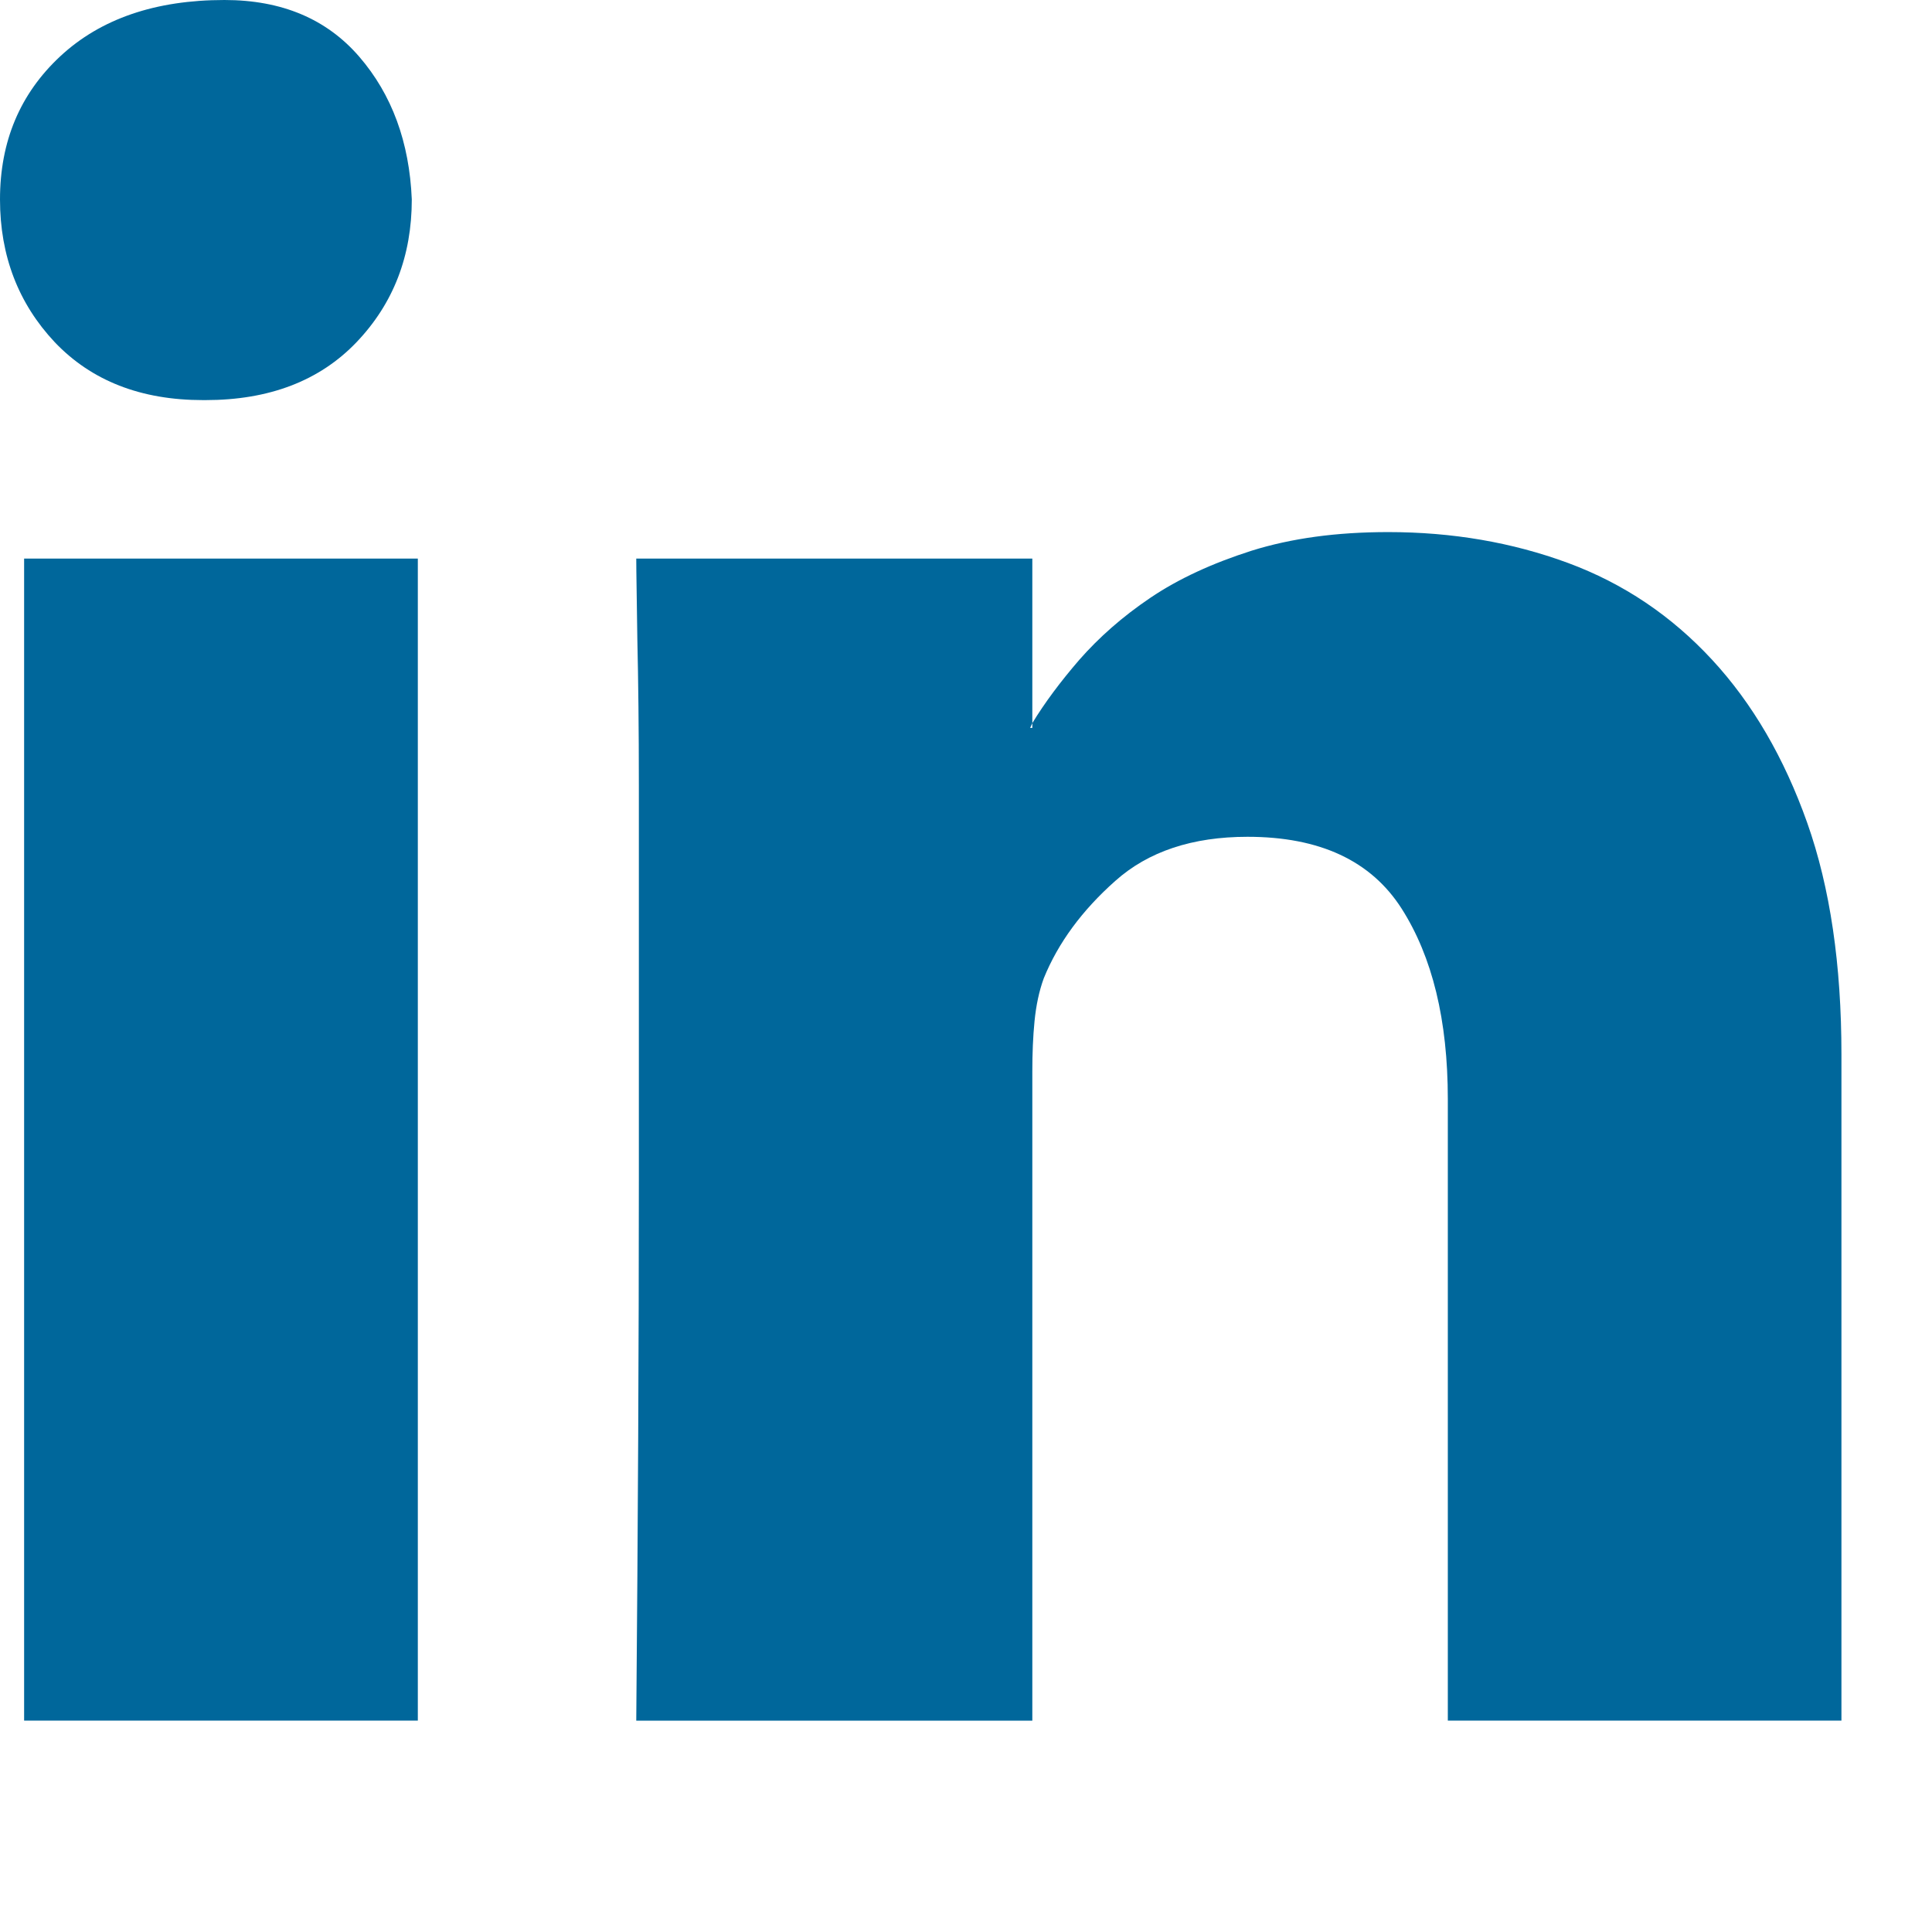 <svg viewBox="0 0 64 64" xmlns="http://www.w3.org/2000/svg">
<title>LinkedIn</title>
<g transform="translate(0 0)" ><path d="M 7.436 0 C 9.335 0 10.823 0.629 11.903 1.881 C 12.984 3.134 13.563 4.714 13.641 6.607 C 13.641 8.476 13.034 10.054 11.811 11.335 C 10.589 12.614 8.918 13.254 6.804 13.254 L 6.728 13.254 C 4.665 13.254 3.03 12.614 1.813 11.335 C 0.61 10.054 0 8.476 0 6.607 C 0 4.684 0.663 3.104 2 1.861 C 3.337 0.62 5.152 0 7.436 0 Z M 0.799 18.504 L 13.841 18.504 L 13.841 56.997 L 0.799 56.997 L 0.799 18.504 Z M 61 34.927 L 61 56.997 L 47.961 56.997 L 47.961 36.41 C 47.961 33.792 47.448 31.694 46.429 30.096 C 45.415 28.513 43.719 27.72 41.324 27.72 C 39.5 27.72 38.035 28.206 36.943 29.183 C 35.849 30.155 35.055 31.228 34.576 32.408 C 34.42 32.835 34.322 33.306 34.27 33.829 C 34.219 34.344 34.197 34.903 34.197 35.492 L 34.197 57 L 21.077 57 C 21.133 50.487 21.163 44.512 21.163 39.093 L 21.163 32.25 L 21.163 26.032 C 21.163 24.139 21.144 22.524 21.113 21.184 C 21.096 19.855 21.077 18.957 21.077 18.504 L 34.197 18.504 L 34.197 23.954 L 34.125 24.113 L 34.197 24.113 L 34.197 23.954 C 34.604 23.285 35.125 22.585 35.759 21.851 C 36.403 21.119 37.171 20.435 38.107 19.803 C 39.035 19.176 40.152 18.661 41.46 18.243 C 42.778 17.831 44.276 17.626 45.983 17.626 C 48.105 17.626 50.088 17.965 51.938 18.647 C 53.781 19.329 55.366 20.397 56.714 21.854 C 58.054 23.302 59.103 25.104 59.867 27.258 C 60.627 29.406 61 31.963 61 34.927 Z" fill="#00679B" fill-opacity="1" stroke="none" stroke-dasharray="none" stroke-linecap="round" stroke-linejoin="round" stroke-opacity="1"></path></g>
</svg>